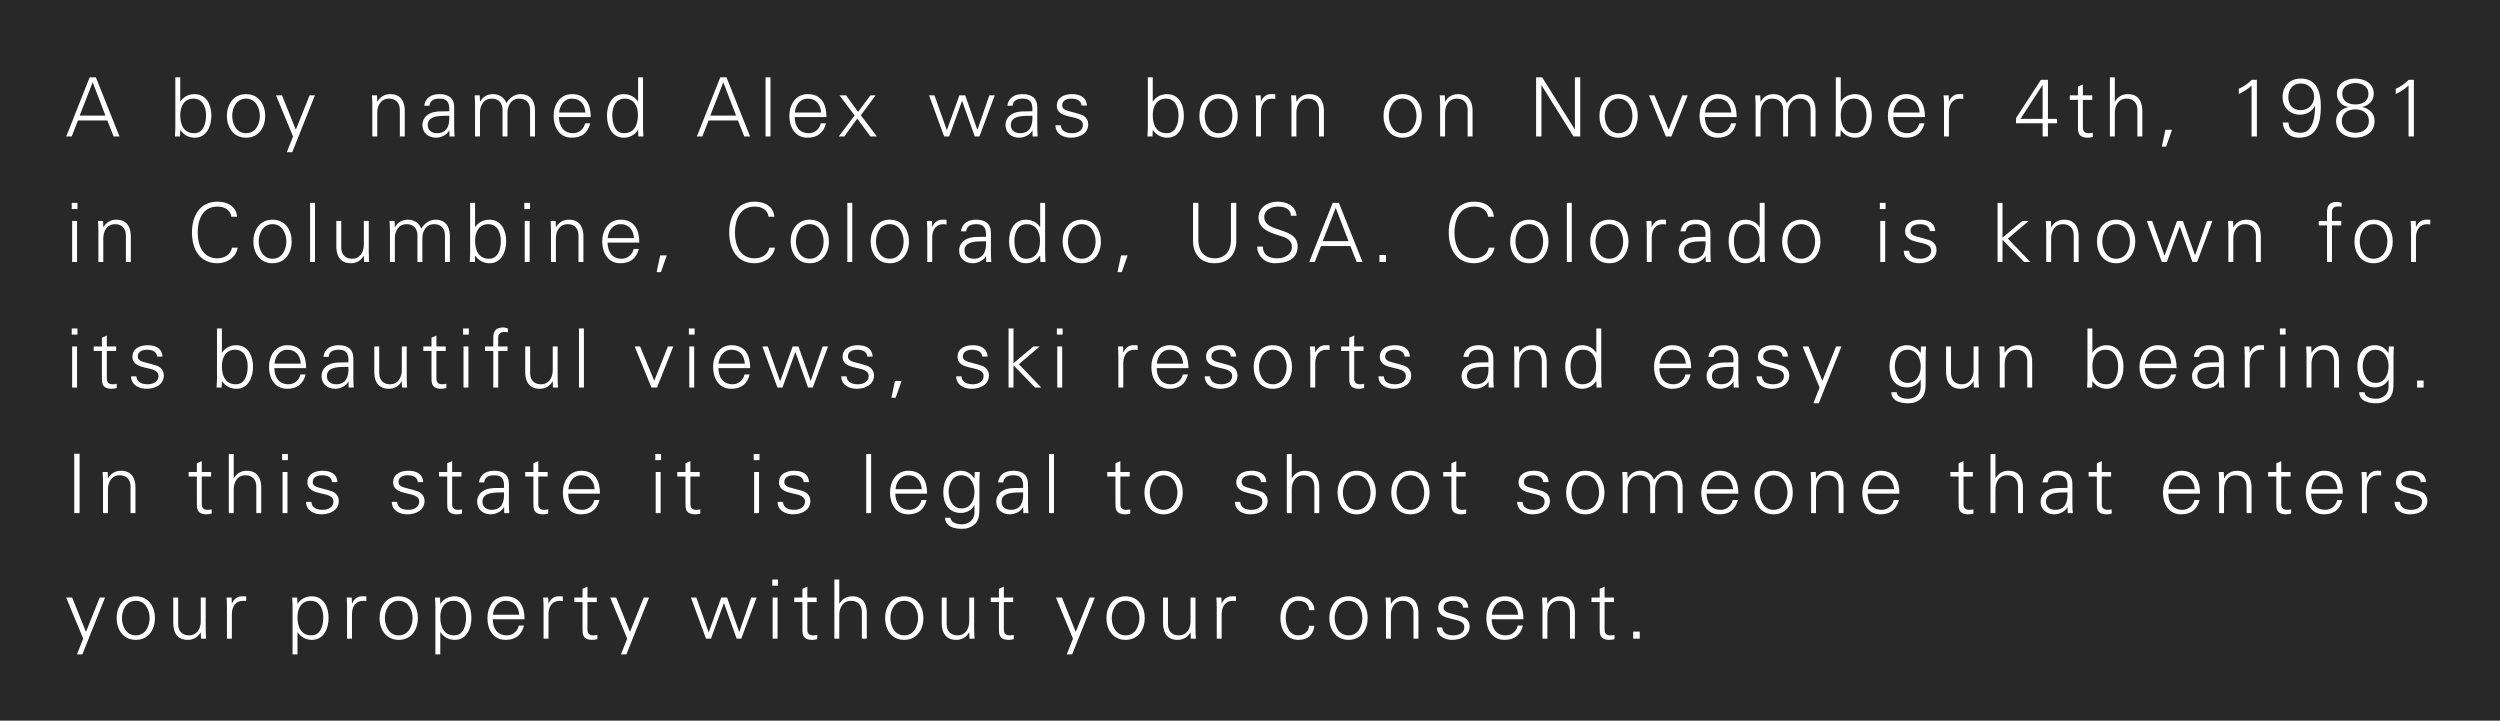 <svg width="458" height="132" viewBox="0 0 458 132" fill="none" xmlns="http://www.w3.org/2000/svg">
<rect x="0" y="0" width="458" height="132" fill="#808080" stroke="none"/>
<rect width="458" height="132" fill="black" fill-opacity="0.69"/>
<path d="M14.595 21.175L16.98 15.07L19.32 21.175H14.595ZM13.14 25L14.28 22.075H19.665L20.82 25H21.885L17.565 14.17H16.425L12.135 25H13.14ZM35.45 18.07C37.16 18.07 37.745 19.69 37.745 21.13C37.745 22.525 37.31 24.4 35.585 24.4C33.62 24.4 33.02 22.795 33.02 21.085C33.02 19.555 33.695 18.07 35.45 18.07ZM33.02 23.89L33.05 23.83C33.665 24.73 34.58 25.225 35.675 25.225C37.865 25.225 38.72 23.095 38.72 21.205C38.72 19.255 37.865 17.245 35.63 17.245C34.625 17.245 33.575 17.725 33.05 18.61L33.02 18.58V14.17H32.12V23.305C32.12 23.89 32.075 24.49 32.045 25H32.975L33.02 23.89ZM47.61 21.235C47.61 22.63 46.89 24.4 45.075 24.4C43.26 24.4 42.54 22.63 42.54 21.235C42.54 19.84 43.26 18.07 45.075 18.07C46.89 18.07 47.61 19.84 47.61 21.235ZM45.075 17.245C42.675 17.245 41.565 19.255 41.565 21.235C41.565 23.215 42.675 25.225 45.075 25.225C47.475 25.225 48.585 23.215 48.585 21.235C48.585 19.255 47.475 17.245 45.075 17.245ZM50.567 17.47L53.687 25L52.547 27.88H53.537L57.692 17.47H56.717L54.197 23.77L51.662 17.47H50.567ZM69.111 20.665C69.111 19.315 69.786 18.07 71.271 18.07C72.501 18.07 73.251 18.835 73.251 20.14V25H74.151V20.29C74.151 19.42 73.956 17.245 71.496 17.245C70.521 17.245 69.666 17.68 69.141 18.61L69.111 18.58L69.066 17.47H68.136C68.166 17.98 68.211 18.58 68.211 19.165V25H69.111V20.665ZM78.361 22.9C78.361 21.01 81.031 21.25 82.306 21.205C82.396 22.78 82.021 24.4 80.056 24.4C79.141 24.4 78.361 23.92 78.361 22.9ZM82.306 20.38C81.211 20.44 79.906 20.29 78.901 20.725C78.001 21.1 77.386 21.88 77.386 22.9C77.386 24.37 78.496 25.225 79.891 25.225C80.911 25.225 81.916 24.625 82.246 23.995L82.291 23.89H82.321L82.351 25H83.281C83.251 24.49 83.191 23.89 83.206 23.305V19.735C83.236 18.01 82.201 17.245 80.536 17.245C79.096 17.245 77.941 17.83 77.716 19.375H78.676C78.796 18.355 79.576 18.07 80.521 18.07C81.586 18.07 82.216 18.46 82.306 19.69V20.38ZM87.886 17.47H86.956C86.986 17.98 87.031 18.58 87.031 19.165V25H87.931V20.665C87.931 19.315 88.606 18.07 90.091 18.07C91.321 18.07 92.071 18.835 92.071 20.14V25H92.971V20.665C92.971 19.315 93.646 18.07 95.131 18.07C96.361 18.07 97.111 18.835 97.111 20.14V25H98.011V20.29C98.011 19.42 97.816 17.245 95.356 17.245C94.186 17.245 93.316 18.01 92.761 18.895C92.431 17.905 91.501 17.245 90.316 17.245C89.341 17.245 88.486 17.68 87.961 18.61L87.931 18.58L87.886 17.47ZM108.221 21.445C108.221 19.09 107.306 17.245 104.786 17.245C102.551 17.245 101.426 19.195 101.426 21.235C101.426 23.29 102.476 25.225 104.726 25.225C106.541 25.225 107.666 24.4 108.131 22.6H107.186C106.961 23.635 106.076 24.4 105.011 24.4C103.166 24.4 102.431 23.05 102.401 21.445H108.221ZM102.431 20.62C102.551 19.3 103.331 18.07 104.801 18.07C106.361 18.07 107.141 19.165 107.246 20.62H102.431ZM116.871 21.055C116.871 22.765 116.271 24.4 114.306 24.4C112.581 24.4 112.176 22.495 112.176 21.1C112.176 19.66 112.731 18.07 114.441 18.07C116.196 18.07 116.871 19.525 116.871 21.055ZM116.946 25H117.876C117.846 24.49 117.801 23.89 117.801 23.305V14.17H116.901V18.58L116.871 18.61C116.346 17.725 115.296 17.245 114.291 17.245C112.056 17.245 111.201 19.255 111.201 21.205C111.201 23.095 112.056 25.225 114.291 25.225C115.341 25.225 116.256 24.73 116.871 23.83L116.901 23.89L116.946 25ZM130.125 21.175L132.51 15.07L134.85 21.175H130.125ZM128.67 25L129.81 22.075H135.195L136.35 25H137.415L133.095 14.17H131.955L127.665 25H128.67ZM141.15 14.17H140.25V25H141.15V14.17ZM151.405 21.445C151.405 19.09 150.49 17.245 147.97 17.245C145.735 17.245 144.61 19.195 144.61 21.235C144.61 23.29 145.66 25.225 147.91 25.225C149.725 25.225 150.85 24.4 151.315 22.6H150.37C150.145 23.635 149.26 24.4 148.195 24.4C146.35 24.4 145.615 23.05 145.585 21.445H151.405ZM145.615 20.62C145.735 19.3 146.515 18.07 147.985 18.07C149.545 18.07 150.325 19.165 150.43 20.62H145.615ZM157.197 20.5L154.992 17.47H153.792L156.567 21.145L153.687 24.97L153.657 25H154.677L157.047 21.73L159.462 25H160.647L157.707 21.115L160.407 17.47H159.462L157.197 20.5ZM171.197 17.47H170.207L172.967 25H173.882L176.237 18.505H176.267L178.577 25H179.432L182.237 17.47H181.247L179.072 23.755H179.042L176.822 17.47H175.757L173.477 23.815H173.447L171.197 17.47ZM185.184 22.9C185.184 21.01 187.854 21.25 189.129 21.205C189.219 22.78 188.844 24.4 186.879 24.4C185.964 24.4 185.184 23.92 185.184 22.9ZM189.129 20.38C188.034 20.44 186.729 20.29 185.724 20.725C184.824 21.1 184.209 21.88 184.209 22.9C184.209 24.37 185.319 25.225 186.714 25.225C187.734 25.225 188.739 24.625 189.069 23.995L189.114 23.89H189.144L189.174 25H190.104C190.074 24.49 190.014 23.89 190.029 23.305V19.735C190.059 18.01 189.024 17.245 187.359 17.245C185.919 17.245 184.764 17.83 184.539 19.375H185.499C185.619 18.355 186.399 18.07 187.344 18.07C188.409 18.07 189.039 18.46 189.129 19.69V20.38ZM193.614 19.345C193.614 20.74 194.814 21.085 195.999 21.37C197.199 21.64 198.384 21.82 198.384 22.9C198.384 23.95 197.379 24.4 196.419 24.4C195.399 24.4 194.409 24.07 194.334 22.945H193.359C193.389 24.61 194.889 25.225 196.194 25.225C197.784 25.225 199.359 24.46 199.359 22.765C199.359 21.955 198.864 21.28 198.084 21.01C196.044 20.29 194.589 20.395 194.589 19.285C194.589 18.4 195.444 18.07 196.284 18.07C197.214 18.07 198.054 18.385 198.144 19.33H199.119C198.999 17.74 197.799 17.245 196.374 17.245C195.054 17.245 193.614 17.785 193.614 19.345ZM213.614 18.07C215.324 18.07 215.909 19.69 215.909 21.13C215.909 22.525 215.474 24.4 213.749 24.4C211.784 24.4 211.184 22.795 211.184 21.085C211.184 19.555 211.859 18.07 213.614 18.07ZM211.184 23.89L211.214 23.83C211.829 24.73 212.744 25.225 213.839 25.225C216.029 25.225 216.884 23.095 216.884 21.205C216.884 19.255 216.029 17.245 213.794 17.245C212.789 17.245 211.739 17.725 211.214 18.61L211.184 18.58V14.17H210.284V23.305C210.284 23.89 210.239 24.49 210.209 25H211.139L211.184 23.89ZM225.774 21.235C225.774 22.63 225.054 24.4 223.239 24.4C221.424 24.4 220.704 22.63 220.704 21.235C220.704 19.84 221.424 18.07 223.239 18.07C225.054 18.07 225.774 19.84 225.774 21.235ZM223.239 17.245C220.839 17.245 219.729 19.255 219.729 21.235C219.729 23.215 220.839 25.225 223.239 25.225C225.639 25.225 226.749 23.215 226.749 21.235C226.749 19.255 225.639 17.245 223.239 17.245ZM231.004 20.47C231.034 19.03 231.739 18.07 233.074 18.07C233.254 18.07 233.449 18.115 233.629 18.13V17.26C233.329 17.245 233.029 17.23 232.729 17.245C231.979 17.275 231.304 17.815 231.034 18.58H231.004L230.959 17.47H230.029C230.059 17.98 230.119 18.58 230.104 19.165V25H231.004V20.47ZM237.499 20.665C237.499 19.315 238.174 18.07 239.659 18.07C240.889 18.07 241.639 18.835 241.639 20.14V25H242.539V20.29C242.539 19.42 242.344 17.245 239.884 17.245C238.909 17.245 238.054 17.68 237.529 18.61L237.499 18.58L237.454 17.47H236.524C236.554 17.98 236.599 18.58 236.599 19.165V25H237.499V20.665ZM259.504 21.235C259.504 22.63 258.784 24.4 256.969 24.4C255.154 24.4 254.434 22.63 254.434 21.235C254.434 19.84 255.154 18.07 256.969 18.07C258.784 18.07 259.504 19.84 259.504 21.235ZM256.969 17.245C254.569 17.245 253.459 19.255 253.459 21.235C253.459 23.215 254.569 25.225 256.969 25.225C259.369 25.225 260.479 23.215 260.479 21.235C260.479 19.255 259.369 17.245 256.969 17.245ZM264.734 20.665C264.734 19.315 265.409 18.07 266.894 18.07C268.124 18.07 268.874 18.835 268.874 20.14V25H269.774V20.29C269.774 19.42 269.579 17.245 267.119 17.245C266.144 17.245 265.289 17.68 264.764 18.61L264.734 18.58L264.689 17.47H263.759C263.789 17.98 263.834 18.58 263.834 19.165V25H264.734V20.665ZM281.414 25H282.389V15.64H282.419L288.269 25H289.499V14.17H288.524V23.695H288.494L282.524 14.17H281.414V25ZM299.064 21.235C299.064 22.63 298.344 24.4 296.529 24.4C294.714 24.4 293.994 22.63 293.994 21.235C293.994 19.84 294.714 18.07 296.529 18.07C298.344 18.07 299.064 19.84 299.064 21.235ZM296.529 17.245C294.129 17.245 293.019 19.255 293.019 21.235C293.019 23.215 294.129 25.225 296.529 25.225C298.929 25.225 300.039 23.215 300.039 21.235C300.039 19.255 298.929 17.245 296.529 17.245ZM302.111 17.47L305.186 25H306.206L309.191 17.47H308.201L305.696 23.755L303.101 17.47H302.111ZM318.153 21.445C318.153 19.09 317.238 17.245 314.718 17.245C312.483 17.245 311.358 19.195 311.358 21.235C311.358 23.29 312.408 25.225 314.658 25.225C316.473 25.225 317.598 24.4 318.063 22.6H317.118C316.893 23.635 316.008 24.4 314.943 24.4C313.098 24.4 312.363 23.05 312.333 21.445H318.153ZM312.363 20.62C312.483 19.3 313.263 18.07 314.733 18.07C316.293 18.07 317.073 19.165 317.178 20.62H312.363ZM322.483 17.47H321.553C321.583 17.98 321.628 18.58 321.628 19.165V25H322.528V20.665C322.528 19.315 323.203 18.07 324.688 18.07C325.918 18.07 326.668 18.835 326.668 20.14V25H327.568V20.665C327.568 19.315 328.243 18.07 329.728 18.07C330.958 18.07 331.708 18.835 331.708 20.14V25H332.608V20.29C332.608 19.42 332.413 17.245 329.953 17.245C328.783 17.245 327.913 18.01 327.358 18.895C327.028 17.905 326.098 17.245 324.913 17.245C323.938 17.245 323.083 17.68 322.558 18.61L322.528 18.58L322.483 17.47ZM339.653 18.07C341.363 18.07 341.948 19.69 341.948 21.13C341.948 22.525 341.513 24.4 339.788 24.4C337.823 24.4 337.223 22.795 337.223 21.085C337.223 19.555 337.898 18.07 339.653 18.07ZM337.223 23.89L337.253 23.83C337.868 24.73 338.783 25.225 339.878 25.225C342.068 25.225 342.923 23.095 342.923 21.205C342.923 19.255 342.068 17.245 339.833 17.245C338.828 17.245 337.778 17.725 337.253 18.61L337.223 18.58V14.17H336.323V23.305C336.323 23.89 336.278 24.49 336.248 25H337.178L337.223 23.89ZM352.653 21.445C352.653 19.09 351.738 17.245 349.218 17.245C346.983 17.245 345.858 19.195 345.858 21.235C345.858 23.29 346.908 25.225 349.158 25.225C350.973 25.225 352.098 24.4 352.563 22.6H351.618C351.393 23.635 350.508 24.4 349.443 24.4C347.598 24.4 346.863 23.05 346.833 21.445H352.653ZM346.863 20.62C346.983 19.3 347.763 18.07 349.233 18.07C350.793 18.07 351.573 19.165 351.678 20.62H346.863ZM357.043 20.47C357.073 19.03 357.778 18.07 359.113 18.07C359.293 18.07 359.488 18.115 359.668 18.13V17.26C359.368 17.245 359.068 17.23 358.768 17.245C358.018 17.275 357.343 17.815 357.073 18.58H357.043L356.998 17.47H356.068C356.098 17.98 356.158 18.58 356.143 19.165V25H357.043V20.47ZM374.208 25H375.183V22.585H376.848V21.775H375.183V14.62H373.893L369.333 21.64V22.585H374.208V25ZM374.208 21.775H370.158L374.178 15.595H374.208V21.775ZM380.683 22.99C380.683 24.01 380.578 25.225 382.483 25.225C382.783 25.225 383.113 25.165 383.398 25.09V24.31C383.158 24.385 382.888 24.4 382.618 24.4C381.928 24.4 381.568 24.025 381.583 23.335V18.295H383.293V17.47H381.583V15.475L380.683 15.865V17.47H379.183V18.295H380.683V22.99ZM387.433 14.17H386.533V25H387.433V20.665C387.433 19.315 388.108 18.07 389.593 18.07C390.823 18.07 391.573 18.835 391.573 20.14V25H392.473V20.29C392.473 19.42 392.278 17.245 389.818 17.245C388.843 17.245 387.988 17.68 387.463 18.61H387.433V14.17ZM396.698 23.785L396.053 26.86H396.833L397.913 23.785H396.698ZM410.147 17.23C410.987 16.825 411.797 16.33 412.487 15.67V25H413.462V14.62H412.532C411.857 15.295 411.032 15.895 410.147 16.255V17.23ZM421.5 15.295C422.925 15.295 423.945 16.3 423.945 17.725C423.945 19.165 422.88 20.185 421.44 20.185C420.075 20.185 419.22 19.225 419.22 17.86C419.22 16.42 419.955 15.295 421.5 15.295ZM418.2 22.45C418.335 24.1 419.385 25.225 421.23 25.225C424.545 25.225 425.175 22.315 425.175 19.525C425.175 16.945 424.5 14.395 421.485 14.395C419.475 14.395 418.17 15.805 418.17 17.785C418.17 19.645 419.475 21.01 421.35 21.01C422.55 21.01 423.585 20.425 424.095 19.42H424.125C424.125 20.995 423.87 24.325 421.5 24.325C420.225 24.325 419.295 23.815 419.25 22.45H418.2ZM430.24 19.615C428.89 19.9 427.96 20.845 427.975 22.18C427.975 24.28 429.76 25.225 431.5 25.225C433.24 25.225 435.025 24.28 435.025 22.18C435.025 20.8 434.17 19.96 432.79 19.6V19.585C433.975 19.315 434.875 18.445 434.875 17.185C434.875 15.265 433.165 14.395 431.5 14.395C429.835 14.395 428.125 15.265 428.125 17.185C428.125 18.415 429.025 19.465 430.24 19.585V19.615ZM429.1 17.185C429.1 15.79 430.345 15.22 431.5 15.22C432.655 15.22 433.9 15.79 433.9 17.185C433.9 18.475 432.88 19.135 431.5 19.135C430.12 19.135 429.1 18.475 429.1 17.185ZM429.025 22.18C429.025 20.695 430.21 20.035 431.5 20.035C432.79 20.035 433.975 20.695 433.975 22.18C433.975 23.665 432.79 24.325 431.5 24.325C430.21 24.325 429.025 23.665 429.025 22.18ZM438.905 17.23C439.745 16.825 440.555 16.33 441.245 15.67V25H442.22V14.62H441.29C440.615 15.295 439.79 15.895 438.905 16.255V17.23ZM13.215 40.47V48H14.115V40.47H13.215ZM14.19 37.17H13.14V38.295H14.19V37.17ZM18.925 43.665C18.925 42.315 19.6 41.07 21.085 41.07C22.315 41.07 23.065 41.835 23.065 43.14V48H23.965V43.29C23.965 42.42 23.77 40.245 21.31 40.245C20.335 40.245 19.48 40.68 18.955 41.61L18.925 41.58L18.88 40.47H17.95C17.98 40.98 18.025 41.58 18.025 42.165V48H18.925V43.665ZM43.432 39.705C43.282 37.755 41.602 36.945 39.832 36.945C36.562 36.945 35.167 39.615 35.167 42.585C35.167 45.585 36.547 48.225 39.832 48.225C41.572 48.225 43.237 47.19 43.552 45.375H42.502C42.232 46.725 41.032 47.325 39.832 47.325C37.057 47.325 36.217 44.805 36.217 42.585C36.217 40.365 37.057 37.845 39.832 37.845C41.062 37.845 42.202 38.385 42.382 39.705H43.432ZM52.462 44.235C52.462 45.63 51.742 47.4 49.927 47.4C48.112 47.4 47.392 45.63 47.392 44.235C47.392 42.84 48.112 41.07 49.927 41.07C51.742 41.07 52.462 42.84 52.462 44.235ZM49.927 40.245C47.527 40.245 46.417 42.255 46.417 44.235C46.417 46.215 47.527 48.225 49.927 48.225C52.327 48.225 53.437 46.215 53.437 44.235C53.437 42.255 52.327 40.245 49.927 40.245ZM57.707 37.17H56.807V48H57.707V37.17ZM66.657 44.805C66.657 46.155 65.982 47.4 64.497 47.4C63.267 47.4 62.517 46.635 62.517 45.33V40.47H61.617V45.18C61.617 46.05 61.812 48.225 64.272 48.225C65.247 48.225 66.102 47.79 66.627 46.86L66.657 46.89L66.702 48H67.632C67.602 47.49 67.557 46.89 67.557 46.305V40.47H66.657V44.805ZM72.292 40.47H71.362C71.392 40.98 71.437 41.58 71.437 42.165V48H72.337V43.665C72.337 42.315 73.012 41.07 74.497 41.07C75.727 41.07 76.477 41.835 76.477 43.14V48H77.377V43.665C77.377 42.315 78.052 41.07 79.537 41.07C80.767 41.07 81.517 41.835 81.517 43.14V48H82.417V43.29C82.417 42.42 82.222 40.245 79.762 40.245C78.592 40.245 77.722 41.01 77.167 41.895C76.837 40.905 75.907 40.245 74.722 40.245C73.747 40.245 72.892 40.68 72.367 41.61L72.337 41.58L72.292 40.47ZM89.462 41.07C91.172 41.07 91.757 42.69 91.757 44.13C91.757 45.525 91.322 47.4 89.597 47.4C87.632 47.4 87.032 45.795 87.032 44.085C87.032 42.555 87.707 41.07 89.462 41.07ZM87.032 46.89L87.062 46.83C87.677 47.73 88.592 48.225 89.687 48.225C91.877 48.225 92.732 46.095 92.732 44.205C92.732 42.255 91.877 40.245 89.642 40.245C88.637 40.245 87.587 40.725 87.062 41.61L87.032 41.58V37.17H86.132V46.305C86.132 46.89 86.087 47.49 86.057 48H86.987L87.032 46.89ZM96.132 40.47V48H97.032V40.47H96.132ZM97.107 37.17H96.057V38.295H97.107V37.17ZM101.842 43.665C101.842 42.315 102.517 41.07 104.002 41.07C105.232 41.07 105.982 41.835 105.982 43.14V48H106.882V43.29C106.882 42.42 106.687 40.245 104.227 40.245C103.252 40.245 102.397 40.68 101.872 41.61L101.842 41.58L101.797 40.47H100.867C100.897 40.98 100.942 41.58 100.942 42.165V48H101.842V43.665ZM117.122 44.445C117.122 42.09 116.207 40.245 113.687 40.245C111.452 40.245 110.327 42.195 110.327 44.235C110.327 46.29 111.377 48.225 113.627 48.225C115.442 48.225 116.567 47.4 117.032 45.6H116.087C115.862 46.635 114.977 47.4 113.912 47.4C112.067 47.4 111.332 46.05 111.302 44.445H117.122ZM111.332 43.62C111.452 42.3 112.232 41.07 113.702 41.07C115.262 41.07 116.042 42.165 116.147 43.62H111.332ZM120.942 46.785L120.297 49.86H121.077L122.157 46.785H120.942ZM141.858 39.705C141.708 37.755 140.028 36.945 138.258 36.945C134.988 36.945 133.593 39.615 133.593 42.585C133.593 45.585 134.973 48.225 138.258 48.225C139.998 48.225 141.663 47.19 141.978 45.375H140.928C140.658 46.725 139.458 47.325 138.258 47.325C135.483 47.325 134.643 44.805 134.643 42.585C134.643 40.365 135.483 37.845 138.258 37.845C139.488 37.845 140.628 38.385 140.808 39.705H141.858ZM150.888 44.235C150.888 45.63 150.168 47.4 148.353 47.4C146.538 47.4 145.818 45.63 145.818 44.235C145.818 42.84 146.538 41.07 148.353 41.07C150.168 41.07 150.888 42.84 150.888 44.235ZM148.353 40.245C145.953 40.245 144.843 42.255 144.843 44.235C144.843 46.215 145.953 48.225 148.353 48.225C150.753 48.225 151.863 46.215 151.863 44.235C151.863 42.255 150.753 40.245 148.353 40.245ZM156.133 37.17H155.233V48H156.133V37.17ZM165.548 44.235C165.548 45.63 164.828 47.4 163.013 47.4C161.198 47.4 160.478 45.63 160.478 44.235C160.478 42.84 161.198 41.07 163.013 41.07C164.828 41.07 165.548 42.84 165.548 44.235ZM163.013 40.245C160.613 40.245 159.503 42.255 159.503 44.235C159.503 46.215 160.613 48.225 163.013 48.225C165.413 48.225 166.523 46.215 166.523 44.235C166.523 42.255 165.413 40.245 163.013 40.245ZM170.778 43.47C170.808 42.03 171.513 41.07 172.848 41.07C173.028 41.07 173.223 41.115 173.403 41.13V40.26C173.103 40.245 172.803 40.23 172.503 40.245C171.753 40.275 171.078 40.815 170.808 41.58H170.778L170.733 40.47H169.803C169.833 40.98 169.893 41.58 169.878 42.165V48H170.778V43.47ZM176.689 45.9C176.689 44.01 179.359 44.25 180.634 44.205C180.724 45.78 180.349 47.4 178.384 47.4C177.469 47.4 176.689 46.92 176.689 45.9ZM180.634 43.38C179.539 43.44 178.234 43.29 177.229 43.725C176.329 44.1 175.714 44.88 175.714 45.9C175.714 47.37 176.824 48.225 178.219 48.225C179.239 48.225 180.244 47.625 180.574 46.995L180.619 46.89H180.649L180.679 48H181.609C181.579 47.49 181.519 46.89 181.534 46.305V42.735C181.564 41.01 180.529 40.245 178.864 40.245C177.424 40.245 176.269 40.83 176.044 42.375H177.004C177.124 41.355 177.904 41.07 178.849 41.07C179.914 41.07 180.544 41.46 180.634 42.69V43.38ZM190.534 44.055C190.534 45.765 189.934 47.4 187.969 47.4C186.244 47.4 185.839 45.495 185.839 44.1C185.839 42.66 186.394 41.07 188.104 41.07C189.859 41.07 190.534 42.525 190.534 44.055ZM190.609 48H191.539C191.509 47.49 191.464 46.89 191.464 46.305V37.17H190.564V41.58L190.534 41.61C190.009 40.725 188.959 40.245 187.954 40.245C185.719 40.245 184.864 42.255 184.864 44.205C184.864 46.095 185.719 48.225 187.954 48.225C189.004 48.225 189.919 47.73 190.534 46.83L190.564 46.89L190.609 48ZM200.714 44.235C200.714 45.63 199.994 47.4 198.179 47.4C196.364 47.4 195.644 45.63 195.644 44.235C195.644 42.84 196.364 41.07 198.179 41.07C199.994 41.07 200.714 42.84 200.714 44.235ZM198.179 40.245C195.779 40.245 194.669 42.255 194.669 44.235C194.669 46.215 195.779 48.225 198.179 48.225C200.579 48.225 201.689 46.215 201.689 44.235C201.689 42.255 200.579 40.245 198.179 40.245ZM205.373 46.785L204.728 49.86H205.508L206.588 46.785H205.373ZM218.565 37.17V44.19C218.595 46.515 219.9 48.225 222.525 48.225C225.15 48.225 226.455 46.515 226.485 44.19V37.17H225.51V44.175C225.435 46.14 224.31 47.325 222.525 47.325C220.74 47.325 219.615 46.14 219.54 44.175V37.17H218.565ZM237.73 45.15C237.73 41.415 231.61 42.81 231.61 39.735C231.61 38.415 233.005 37.845 234.13 37.845C235.24 37.845 236.455 38.19 236.485 39.525H237.535C237.295 37.44 235.435 36.945 234.01 36.945C232.3 36.945 230.56 37.98 230.56 39.87C230.56 42.21 233.23 42.765 234.985 43.35C235.9 43.65 236.68 44.16 236.68 45.24C236.68 46.62 235.285 47.325 234.07 47.325C232.615 47.325 231.385 46.845 231.355 45.18H230.305C230.35 46.965 231.805 48.225 233.53 48.225C235.705 48.225 237.73 47.505 237.73 45.15ZM242.319 44.175L244.704 38.07L247.044 44.175H242.319ZM240.864 48L242.004 45.075H247.389L248.544 48H249.609L245.289 37.17H244.149L239.859 48H240.864ZM253.914 48V46.71H252.714V48H253.914ZM273.676 39.705C273.526 37.755 271.846 36.945 270.076 36.945C266.806 36.945 265.411 39.615 265.411 42.585C265.411 45.585 266.791 48.225 270.076 48.225C271.816 48.225 273.481 47.19 273.796 45.375H272.746C272.476 46.725 271.276 47.325 270.076 47.325C267.301 47.325 266.461 44.805 266.461 42.585C266.461 40.365 267.301 37.845 270.076 37.845C271.306 37.845 272.446 38.385 272.626 39.705H273.676ZM282.705 44.235C282.705 45.63 281.985 47.4 280.17 47.4C278.355 47.4 277.635 45.63 277.635 44.235C277.635 42.84 278.355 41.07 280.17 41.07C281.985 41.07 282.705 42.84 282.705 44.235ZM280.17 40.245C277.77 40.245 276.66 42.255 276.66 44.235C276.66 46.215 277.77 48.225 280.17 48.225C282.57 48.225 283.68 46.215 283.68 44.235C283.68 42.255 282.57 40.245 280.17 40.245ZM287.95 37.17H287.05V48H287.95V37.17ZM297.366 44.235C297.366 45.63 296.646 47.4 294.831 47.4C293.016 47.4 292.296 45.63 292.296 44.235C292.296 42.84 293.016 41.07 294.831 41.07C296.646 41.07 297.366 42.84 297.366 44.235ZM294.831 40.245C292.431 40.245 291.321 42.255 291.321 44.235C291.321 46.215 292.431 48.225 294.831 48.225C297.231 48.225 298.341 46.215 298.341 44.235C298.341 42.255 297.231 40.245 294.831 40.245ZM302.596 43.47C302.626 42.03 303.331 41.07 304.666 41.07C304.846 41.07 305.041 41.115 305.221 41.13V40.26C304.921 40.245 304.621 40.23 304.321 40.245C303.571 40.275 302.896 40.815 302.626 41.58H302.596L302.551 40.47H301.621C301.651 40.98 301.711 41.58 301.696 42.165V48H302.596V43.47ZM308.506 45.9C308.506 44.01 311.176 44.25 312.451 44.205C312.541 45.78 312.166 47.4 310.201 47.4C309.286 47.4 308.506 46.92 308.506 45.9ZM312.451 43.38C311.356 43.44 310.051 43.29 309.046 43.725C308.146 44.1 307.531 44.88 307.531 45.9C307.531 47.37 308.641 48.225 310.036 48.225C311.056 48.225 312.061 47.625 312.391 46.995L312.436 46.89H312.466L312.496 48H313.426C313.396 47.49 313.336 46.89 313.351 46.305V42.735C313.381 41.01 312.346 40.245 310.681 40.245C309.241 40.245 308.086 40.83 307.861 42.375H308.821C308.941 41.355 309.721 41.07 310.666 41.07C311.731 41.07 312.361 41.46 312.451 42.69V43.38ZM322.351 44.055C322.351 45.765 321.751 47.4 319.786 47.4C318.061 47.4 317.656 45.495 317.656 44.1C317.656 42.66 318.211 41.07 319.921 41.07C321.676 41.07 322.351 42.525 322.351 44.055ZM322.426 48H323.356C323.326 47.49 323.281 46.89 323.281 46.305V37.17H322.381V41.58L322.351 41.61C321.826 40.725 320.776 40.245 319.771 40.245C317.536 40.245 316.681 42.255 316.681 44.205C316.681 46.095 317.536 48.225 319.771 48.225C320.821 48.225 321.736 47.73 322.351 46.83L322.381 46.89L322.426 48ZM332.531 44.235C332.531 45.63 331.811 47.4 329.996 47.4C328.181 47.4 327.461 45.63 327.461 44.235C327.461 42.84 328.181 41.07 329.996 41.07C331.811 41.07 332.531 42.84 332.531 44.235ZM329.996 40.245C327.596 40.245 326.486 42.255 326.486 44.235C326.486 46.215 327.596 48.225 329.996 48.225C332.396 48.225 333.506 46.215 333.506 44.235C333.506 42.255 332.396 40.245 329.996 40.245ZM344.467 40.47V48H345.367V40.47H344.467ZM345.442 37.17H344.392V38.295H345.442V37.17ZM349.022 42.345C349.022 43.74 350.222 44.085 351.407 44.37C352.607 44.64 353.792 44.82 353.792 45.9C353.792 46.95 352.787 47.4 351.827 47.4C350.807 47.4 349.817 47.07 349.742 45.945H348.767C348.797 47.61 350.297 48.225 351.602 48.225C353.192 48.225 354.767 47.46 354.767 45.765C354.767 44.955 354.272 44.28 353.492 44.01C351.452 43.29 349.997 43.395 349.997 42.285C349.997 41.4 350.852 41.07 351.692 41.07C352.622 41.07 353.462 41.385 353.552 42.33H354.527C354.407 40.74 353.207 40.245 351.782 40.245C350.462 40.245 349.022 40.785 349.022 42.345ZM366.859 37.17H365.959V48H366.859V43.92L370.819 48H371.959L367.849 43.725L371.659 40.47H370.504L366.859 43.545V37.17ZM375.769 43.665C375.769 42.315 376.444 41.07 377.929 41.07C379.159 41.07 379.909 41.835 379.909 43.14V48H380.809V43.29C380.809 42.42 380.614 40.245 378.154 40.245C377.179 40.245 376.324 40.68 375.799 41.61L375.769 41.58L375.724 40.47H374.794C374.824 40.98 374.869 41.58 374.869 42.165V48H375.769V43.665ZM390.209 44.235C390.209 45.63 389.489 47.4 387.674 47.4C385.859 47.4 385.139 45.63 385.139 44.235C385.139 42.84 385.859 41.07 387.674 41.07C389.489 41.07 390.209 42.84 390.209 44.235ZM387.674 40.245C385.274 40.245 384.164 42.255 384.164 44.235C384.164 46.215 385.274 48.225 387.674 48.225C390.074 48.225 391.184 46.215 391.184 44.235C391.184 42.255 390.074 40.245 387.674 40.245ZM394.276 40.47H393.286L396.046 48H396.961L399.316 41.505H399.346L401.656 48H402.511L405.316 40.47H404.326L402.151 46.755H402.121L399.901 40.47H398.836L396.556 46.815H396.526L394.276 40.47ZM409.141 43.665C409.141 42.315 409.816 41.07 411.301 41.07C412.531 41.07 413.281 41.835 413.281 43.14V48H414.181V43.29C414.181 42.42 413.986 40.245 411.526 40.245C410.551 40.245 409.696 40.68 409.171 41.61L409.141 41.58L409.096 40.47H408.166C408.196 40.98 408.241 41.58 408.241 42.165V48H409.141V43.665ZM427.213 48V41.295H428.923V40.47H427.213V39.51C427.168 38.43 427.198 37.815 428.428 37.815C428.608 37.815 428.803 37.845 428.983 37.875V37.155C428.713 37.095 428.413 36.99 428.128 36.99C426.838 36.99 426.313 37.575 426.313 38.865V40.47H424.798V41.295H426.313V48H427.213ZM437.375 44.235C437.375 45.63 436.655 47.4 434.84 47.4C433.025 47.4 432.305 45.63 432.305 44.235C432.305 42.84 433.025 41.07 434.84 41.07C436.655 41.07 437.375 42.84 437.375 44.235ZM434.84 40.245C432.44 40.245 431.33 42.255 431.33 44.235C431.33 46.215 432.44 48.225 434.84 48.225C437.24 48.225 438.35 46.215 438.35 44.235C438.35 42.255 437.24 40.245 434.84 40.245ZM442.605 43.47C442.635 42.03 443.34 41.07 444.675 41.07C444.855 41.07 445.05 41.115 445.23 41.13V40.26C444.93 40.245 444.63 40.23 444.33 40.245C443.58 40.275 442.905 40.815 442.635 41.58H442.605L442.56 40.47H441.63C441.66 40.98 441.72 41.58 441.705 42.165V48H442.605V43.47ZM13.215 63.47V71H14.115V63.47H13.215ZM14.19 60.17H13.14V61.295H14.19V60.17ZM18.67 68.99C18.67 70.01 18.565 71.225 20.47 71.225C20.77 71.225 21.1 71.165 21.385 71.09V70.31C21.145 70.385 20.875 70.4 20.605 70.4C19.915 70.4 19.555 70.025 19.57 69.335V64.295H21.28V63.47H19.57V61.475L18.67 61.865V63.47H17.17V64.295H18.67V68.99ZM24.265 65.345C24.265 66.74 25.465 67.085 26.65 67.37C27.85 67.64 29.035 67.82 29.035 68.9C29.035 69.95 28.03 70.4 27.07 70.4C26.05 70.4 25.06 70.07 24.985 68.945H24.01C24.04 70.61 25.54 71.225 26.845 71.225C28.435 71.225 30.01 70.46 30.01 68.765C30.01 67.955 29.515 67.28 28.735 67.01C26.695 66.29 25.24 66.395 25.24 65.285C25.24 64.4 26.095 64.07 26.935 64.07C27.865 64.07 28.705 64.385 28.795 65.33H29.77C29.65 63.74 28.45 63.245 27.025 63.245C25.705 63.245 24.265 63.785 24.265 65.345ZM43.081 64.07C44.791 64.07 45.376 65.69 45.376 67.13C45.376 68.525 44.941 70.4 43.216 70.4C41.251 70.4 40.651 68.795 40.651 67.085C40.651 65.555 41.326 64.07 43.081 64.07ZM40.651 69.89L40.681 69.83C41.296 70.73 42.211 71.225 43.306 71.225C45.496 71.225 46.351 69.095 46.351 67.205C46.351 65.255 45.496 63.245 43.261 63.245C42.256 63.245 41.206 63.725 40.681 64.61L40.651 64.58V60.17H39.751V69.305C39.751 69.89 39.706 70.49 39.676 71H40.606L40.651 69.89ZM56.081 67.445C56.081 65.09 55.166 63.245 52.646 63.245C50.411 63.245 49.286 65.195 49.286 67.235C49.286 69.29 50.336 71.225 52.586 71.225C54.401 71.225 55.526 70.4 55.991 68.6H55.046C54.821 69.635 53.936 70.4 52.871 70.4C51.026 70.4 50.291 69.05 50.261 67.445H56.081ZM50.291 66.62C50.411 65.3 51.191 64.07 52.661 64.07C54.221 64.07 55.001 65.165 55.106 66.62H50.291ZM59.886 68.9C59.886 67.01 62.556 67.25 63.831 67.205C63.921 68.78 63.546 70.4 61.581 70.4C60.666 70.4 59.886 69.92 59.886 68.9ZM63.831 66.38C62.736 66.44 61.431 66.29 60.426 66.725C59.526 67.1 58.911 67.88 58.911 68.9C58.911 70.37 60.021 71.225 61.416 71.225C62.436 71.225 63.441 70.625 63.771 69.995L63.816 69.89H63.846L63.876 71H64.806C64.776 70.49 64.716 69.89 64.731 69.305V65.735C64.761 64.01 63.726 63.245 62.061 63.245C60.621 63.245 59.466 63.83 59.241 65.375H60.201C60.321 64.355 61.101 64.07 62.046 64.07C63.111 64.07 63.741 64.46 63.831 65.69V66.38ZM73.611 67.805C73.611 69.155 72.936 70.4 71.451 70.4C70.221 70.4 69.471 69.635 69.471 68.33V63.47H68.571V68.18C68.571 69.05 68.766 71.225 71.226 71.225C72.201 71.225 73.056 70.79 73.581 69.86L73.611 69.89L73.656 71H74.586C74.556 70.49 74.511 69.89 74.511 69.305V63.47H73.611V67.805ZM79.051 68.99C79.051 70.01 78.946 71.225 80.851 71.225C81.151 71.225 81.481 71.165 81.766 71.09V70.31C81.526 70.385 81.256 70.4 80.986 70.4C80.296 70.4 79.936 70.025 79.951 69.335V64.295H81.661V63.47H79.951V61.475L79.051 61.865V63.47H77.551V64.295H79.051V68.99ZM84.916 63.47V71H85.816V63.47H84.916ZM85.891 60.17H84.841V61.295H85.891V60.17ZM91.271 71V64.295H92.981V63.47H91.271V62.51C91.226 61.43 91.256 60.815 92.486 60.815C92.666 60.815 92.861 60.845 93.041 60.875V60.155C92.771 60.095 92.471 59.99 92.186 59.99C90.896 59.99 90.371 60.575 90.371 61.865V63.47H88.856V64.295H90.371V71H91.271ZM101.261 67.805C101.261 69.155 100.586 70.4 99.101 70.4C97.871 70.4 97.121 69.635 97.121 68.33V63.47H96.221V68.18C96.221 69.05 96.416 71.225 98.876 71.225C99.851 71.225 100.706 70.79 101.231 69.86L101.261 69.89L101.306 71H102.236C102.206 70.49 102.161 69.89 102.161 69.305V63.47H101.261V67.805ZM106.971 60.17H106.071V71H106.971V60.17ZM116.272 63.47L119.347 71H120.367L123.352 63.47H122.362L119.857 69.755L117.262 63.47H116.272ZM126.277 63.47V71H127.177V63.47H126.277ZM127.252 60.17H126.202V61.295H127.252V60.17ZM137.432 67.445C137.432 65.09 136.517 63.245 133.997 63.245C131.762 63.245 130.637 65.195 130.637 67.235C130.637 69.29 131.687 71.225 133.937 71.225C135.752 71.225 136.877 70.4 137.342 68.6H136.397C136.172 69.635 135.287 70.4 134.222 70.4C132.377 70.4 131.642 69.05 131.612 67.445H137.432ZM131.642 66.62C131.762 65.3 132.542 64.07 134.012 64.07C135.572 64.07 136.352 65.165 136.457 66.62H131.642ZM140.659 63.47H139.669L142.429 71H143.344L145.699 64.505H145.729L148.039 71H148.894L151.699 63.47H150.709L148.534 69.755H148.504L146.284 63.47H145.219L142.939 69.815H142.909L140.659 63.47ZM154.369 65.345C154.369 66.74 155.569 67.085 156.754 67.37C157.954 67.64 159.139 67.82 159.139 68.9C159.139 69.95 158.134 70.4 157.174 70.4C156.154 70.4 155.164 70.07 155.089 68.945H154.114C154.144 70.61 155.644 71.225 156.949 71.225C158.539 71.225 160.114 70.46 160.114 68.765C160.114 67.955 159.619 67.28 158.839 67.01C156.799 66.29 155.344 66.395 155.344 65.285C155.344 64.4 156.199 64.07 157.039 64.07C157.969 64.07 158.809 64.385 158.899 65.33H159.874C159.754 63.74 158.554 63.245 157.129 63.245C155.809 63.245 154.369 63.785 154.369 65.345ZM163.954 69.785L163.309 72.86H164.089L165.169 69.785H163.954ZM175.424 65.345C175.424 66.74 176.624 67.085 177.809 67.37C179.009 67.64 180.194 67.82 180.194 68.9C180.194 69.95 179.189 70.4 178.229 70.4C177.209 70.4 176.219 70.07 176.144 68.945H175.169C175.199 70.61 176.699 71.225 178.004 71.225C179.594 71.225 181.169 70.46 181.169 68.765C181.169 67.955 180.674 67.28 179.894 67.01C177.854 66.29 176.399 66.395 176.399 65.285C176.399 64.4 177.254 64.07 178.094 64.07C179.024 64.07 179.864 64.385 179.954 65.33H180.929C180.809 63.74 179.609 63.245 178.184 63.245C176.864 63.245 175.424 63.785 175.424 65.345ZM185.669 60.17H184.769V71H185.669V66.92L189.629 71H190.769L186.659 66.725L190.469 63.47H189.314L185.669 66.545V60.17ZM193.694 63.47V71H194.594V63.47H193.694ZM194.669 60.17H193.619V61.295H194.669V60.17ZM205.785 66.47C205.815 65.03 206.52 64.07 207.855 64.07C208.035 64.07 208.23 64.115 208.41 64.13V63.26C208.11 63.245 207.81 63.23 207.51 63.245C206.76 63.275 206.085 63.815 205.815 64.58H205.785L205.74 63.47H204.81C204.84 63.98 204.9 64.58 204.885 65.165V71H205.785V66.47ZM217.725 67.445C217.725 65.09 216.81 63.245 214.29 63.245C212.055 63.245 210.93 65.195 210.93 67.235C210.93 69.29 211.98 71.225 214.23 71.225C216.045 71.225 217.17 70.4 217.635 68.6H216.69C216.465 69.635 215.58 70.4 214.515 70.4C212.67 70.4 211.935 69.05 211.905 67.445H217.725ZM211.935 66.62C212.055 65.3 212.835 64.07 214.305 64.07C215.865 64.07 216.645 65.165 216.75 66.62H211.935ZM220.96 65.345C220.96 66.74 222.16 67.085 223.345 67.37C224.545 67.64 225.73 67.82 225.73 68.9C225.73 69.95 224.725 70.4 223.765 70.4C222.745 70.4 221.755 70.07 221.68 68.945H220.705C220.735 70.61 222.235 71.225 223.54 71.225C225.13 71.225 226.705 70.46 226.705 68.765C226.705 67.955 226.21 67.28 225.43 67.01C223.39 66.29 221.935 66.395 221.935 65.285C221.935 64.4 222.79 64.07 223.63 64.07C224.56 64.07 225.4 64.385 225.49 65.33H226.465C226.345 63.74 225.145 63.245 223.72 63.245C222.4 63.245 220.96 63.785 220.96 65.345ZM235.72 67.235C235.72 68.63 235 70.4 233.185 70.4C231.37 70.4 230.65 68.63 230.65 67.235C230.65 65.84 231.37 64.07 233.185 64.07C235 64.07 235.72 65.84 235.72 67.235ZM233.185 63.245C230.785 63.245 229.675 65.255 229.675 67.235C229.675 69.215 230.785 71.225 233.185 71.225C235.585 71.225 236.695 69.215 236.695 67.235C236.695 65.255 235.585 63.245 233.185 63.245ZM240.95 66.47C240.98 65.03 241.685 64.07 243.02 64.07C243.2 64.07 243.395 64.115 243.575 64.13V63.26C243.275 63.245 242.975 63.23 242.675 63.245C241.925 63.275 241.25 63.815 240.98 64.58H240.95L240.905 63.47H239.975C240.005 63.98 240.065 64.58 240.05 65.165V71H240.95V66.47ZM247.19 68.99C247.19 70.01 247.085 71.225 248.99 71.225C249.29 71.225 249.62 71.165 249.905 71.09V70.31C249.665 70.385 249.395 70.4 249.125 70.4C248.435 70.4 248.075 70.025 248.09 69.335V64.295H249.8V63.47H248.09V61.475L247.19 61.865V63.47H245.69V64.295H247.19V68.99ZM252.785 65.345C252.785 66.74 253.985 67.085 255.17 67.37C256.37 67.64 257.555 67.82 257.555 68.9C257.555 69.95 256.55 70.4 255.59 70.4C254.57 70.4 253.58 70.07 253.505 68.945H252.53C252.56 70.61 254.06 71.225 255.365 71.225C256.955 71.225 258.53 70.46 258.53 68.765C258.53 67.955 258.035 67.28 257.255 67.01C255.215 66.29 253.76 66.395 253.76 65.285C253.76 64.4 254.615 64.07 255.455 64.07C256.385 64.07 257.225 64.385 257.315 65.33H258.29C258.17 63.74 256.97 63.245 255.545 63.245C254.225 63.245 252.785 63.785 252.785 65.345ZM268.736 68.9C268.736 67.01 271.406 67.25 272.681 67.205C272.771 68.78 272.396 70.4 270.431 70.4C269.516 70.4 268.736 69.92 268.736 68.9ZM272.681 66.38C271.586 66.44 270.281 66.29 269.276 66.725C268.376 67.1 267.761 67.88 267.761 68.9C267.761 70.37 268.871 71.225 270.266 71.225C271.286 71.225 272.291 70.625 272.621 69.995L272.666 69.89H272.696L272.726 71H273.656C273.626 70.49 273.566 69.89 273.581 69.305V65.735C273.611 64.01 272.576 63.245 270.911 63.245C269.471 63.245 268.316 63.83 268.091 65.375H269.051C269.171 64.355 269.951 64.07 270.896 64.07C271.961 64.07 272.591 64.46 272.681 65.69V66.38ZM278.321 66.665C278.321 65.315 278.996 64.07 280.481 64.07C281.711 64.07 282.461 64.835 282.461 66.14V71H283.361V66.29C283.361 65.42 283.166 63.245 280.706 63.245C279.731 63.245 278.876 63.68 278.351 64.61L278.321 64.58L278.276 63.47H277.346C277.376 63.98 277.421 64.58 277.421 65.165V71H278.321V66.665ZM292.416 67.055C292.416 68.765 291.816 70.4 289.851 70.4C288.126 70.4 287.721 68.495 287.721 67.1C287.721 65.66 288.276 64.07 289.986 64.07C291.741 64.07 292.416 65.525 292.416 67.055ZM292.491 71H293.421C293.391 70.49 293.346 69.89 293.346 69.305V60.17H292.446V64.58L292.416 64.61C291.891 63.725 290.841 63.245 289.836 63.245C287.601 63.245 286.746 65.255 286.746 67.205C286.746 69.095 287.601 71.225 289.836 71.225C290.886 71.225 291.801 70.73 292.416 69.83L292.446 69.89L292.491 71ZM309.816 67.445C309.816 65.09 308.901 63.245 306.381 63.245C304.146 63.245 303.021 65.195 303.021 67.235C303.021 69.29 304.071 71.225 306.321 71.225C308.136 71.225 309.261 70.4 309.726 68.6H308.781C308.556 69.635 307.671 70.4 306.606 70.4C304.761 70.4 304.026 69.05 303.996 67.445H309.816ZM304.026 66.62C304.146 65.3 304.926 64.07 306.396 64.07C307.956 64.07 308.736 65.165 308.841 66.62H304.026ZM313.621 68.9C313.621 67.01 316.291 67.25 317.566 67.205C317.656 68.78 317.281 70.4 315.316 70.4C314.401 70.4 313.621 69.92 313.621 68.9ZM317.566 66.38C316.471 66.44 315.166 66.29 314.161 66.725C313.261 67.1 312.646 67.88 312.646 68.9C312.646 70.37 313.756 71.225 315.151 71.225C316.171 71.225 317.176 70.625 317.506 69.995L317.551 69.89H317.581L317.611 71H318.541C318.511 70.49 318.451 69.89 318.466 69.305V65.735C318.496 64.01 317.461 63.245 315.796 63.245C314.356 63.245 313.201 63.83 312.976 65.375H313.936C314.056 64.355 314.836 64.07 315.781 64.07C316.846 64.07 317.476 64.46 317.566 65.69V66.38ZM322.051 65.345C322.051 66.74 323.251 67.085 324.436 67.37C325.636 67.64 326.821 67.82 326.821 68.9C326.821 69.95 325.816 70.4 324.856 70.4C323.836 70.4 322.846 70.07 322.771 68.945H321.796C321.826 70.61 323.326 71.225 324.631 71.225C326.221 71.225 327.796 70.46 327.796 68.765C327.796 67.955 327.301 67.28 326.521 67.01C324.481 66.29 323.026 66.395 323.026 65.285C323.026 64.4 323.881 64.07 324.721 64.07C325.651 64.07 326.491 64.385 326.581 65.33H327.556C327.436 63.74 326.236 63.245 324.811 63.245C323.491 63.245 322.051 63.785 322.051 65.345ZM330.226 63.47L333.346 71L332.206 73.88H333.196L337.351 63.47H336.376L333.856 69.77L331.321 63.47H330.226ZM351.877 67.07C351.877 68.54 351.217 70.145 349.492 70.145C347.842 70.145 347.137 68.48 347.137 67.1C347.137 65.72 347.827 64.07 349.462 64.07C351.082 64.07 351.877 65.63 351.877 67.07ZM351.877 64.58L351.847 64.64C351.247 63.77 350.467 63.245 349.372 63.245C347.077 63.245 346.162 65.135 346.162 67.175C346.162 69.245 347.137 70.97 349.402 70.97C350.377 70.97 351.412 70.445 351.847 69.56H351.877V70.97C351.847 72.23 350.767 73.055 349.597 73.055C348.637 73.055 347.572 72.755 347.467 71.855H346.492C346.492 73.415 348.112 73.88 349.477 73.88C350.182 73.88 350.587 73.82 351.187 73.535C352.852 72.755 352.777 71.18 352.777 69.68V65.165C352.777 64.58 352.822 63.98 352.852 63.47H351.922L351.877 64.58ZM361.562 67.805C361.562 69.155 360.887 70.4 359.402 70.4C358.172 70.4 357.422 69.635 357.422 68.33V63.47H356.522V68.18C356.522 69.05 356.717 71.225 359.177 71.225C360.152 71.225 361.007 70.79 361.532 69.86L361.562 69.89L361.607 71H362.537C362.507 70.49 362.462 69.89 362.462 69.305V63.47H361.562V67.805ZM367.257 66.665C367.257 65.315 367.932 64.07 369.417 64.07C370.647 64.07 371.397 64.835 371.397 66.14V71H372.297V66.29C372.297 65.42 372.102 63.245 369.642 63.245C368.667 63.245 367.812 63.68 367.287 64.61L367.257 64.58L367.212 63.47H366.282C366.312 63.98 366.357 64.58 366.357 65.165V71H367.257V66.665ZM385.752 64.07C387.462 64.07 388.047 65.69 388.047 67.13C388.047 68.525 387.612 70.4 385.887 70.4C383.922 70.4 383.322 68.795 383.322 67.085C383.322 65.555 383.997 64.07 385.752 64.07ZM383.322 69.89L383.352 69.83C383.967 70.73 384.882 71.225 385.977 71.225C388.167 71.225 389.022 69.095 389.022 67.205C389.022 65.255 388.167 63.245 385.932 63.245C384.927 63.245 383.877 63.725 383.352 64.61L383.322 64.58V60.17H382.422V69.305C382.422 69.89 382.377 70.49 382.347 71H383.277L383.322 69.89ZM398.752 67.445C398.752 65.09 397.837 63.245 395.317 63.245C393.082 63.245 391.957 65.195 391.957 67.235C391.957 69.29 393.007 71.225 395.257 71.225C397.072 71.225 398.197 70.4 398.662 68.6H397.717C397.492 69.635 396.607 70.4 395.542 70.4C393.697 70.4 392.962 69.05 392.932 67.445H398.752ZM392.962 66.62C393.082 65.3 393.862 64.07 395.332 64.07C396.892 64.07 397.672 65.165 397.777 66.62H392.962ZM402.557 68.9C402.557 67.01 405.227 67.25 406.502 67.205C406.592 68.78 406.217 70.4 404.252 70.4C403.337 70.4 402.557 69.92 402.557 68.9ZM406.502 66.38C405.407 66.44 404.102 66.29 403.097 66.725C402.197 67.1 401.582 67.88 401.582 68.9C401.582 70.37 402.692 71.225 404.087 71.225C405.107 71.225 406.112 70.625 406.442 69.995L406.487 69.89H406.517L406.547 71H407.477C407.447 70.49 407.387 69.89 407.402 69.305V65.735C407.432 64.01 406.397 63.245 404.732 63.245C403.292 63.245 402.137 63.83 401.912 65.375H402.872C402.992 64.355 403.772 64.07 404.717 64.07C405.782 64.07 406.412 64.46 406.502 65.69V66.38ZM412.142 66.47C412.172 65.03 412.877 64.07 414.212 64.07C414.392 64.07 414.587 64.115 414.767 64.13V63.26C414.467 63.245 414.167 63.23 413.867 63.245C413.117 63.275 412.442 63.815 412.172 64.58H412.142L412.097 63.47H411.167C411.197 63.98 411.257 64.58 411.242 65.165V71H412.142V66.47ZM417.752 63.47V71H418.652V63.47H417.752ZM418.727 60.17H417.677V61.295H418.727V60.17ZM423.462 66.665C423.462 65.315 424.137 64.07 425.622 64.07C426.852 64.07 427.602 64.835 427.602 66.14V71H428.502V66.29C428.502 65.42 428.307 63.245 425.847 63.245C424.872 63.245 424.017 63.68 423.492 64.61L423.462 64.58L423.417 63.47H422.487C422.517 63.98 422.562 64.58 422.562 65.165V71H423.462V66.665ZM437.587 67.07C437.587 68.54 436.927 70.145 435.202 70.145C433.552 70.145 432.847 68.48 432.847 67.1C432.847 65.72 433.537 64.07 435.172 64.07C436.792 64.07 437.587 65.63 437.587 67.07ZM437.587 64.58L437.557 64.64C436.957 63.77 436.177 63.245 435.082 63.245C432.787 63.245 431.872 65.135 431.872 67.175C431.872 69.245 432.847 70.97 435.112 70.97C436.087 70.97 437.122 70.445 437.557 69.56H437.587V70.97C437.557 72.23 436.477 73.055 435.307 73.055C434.347 73.055 433.282 72.755 433.177 71.855H432.202C432.202 73.415 433.822 73.88 435.187 73.88C435.892 73.88 436.297 73.82 436.897 73.535C438.562 72.755 438.487 71.18 438.487 69.68V65.165C438.487 64.58 438.532 63.98 438.562 63.47H437.632L437.587 64.58ZM444.01 71V69.71H442.81V71H444.01ZM14.58 94V83.125H13.605V94H14.58ZM19.775 89.665C19.775 88.315 20.45 87.07 21.935 87.07C23.165 87.07 23.915 87.835 23.915 89.14V94H24.815V89.29C24.815 88.42 24.62 86.245 22.16 86.245C21.185 86.245 20.33 86.68 19.805 87.61L19.775 87.58L19.73 86.47H18.8C18.83 86.98 18.875 87.58 18.875 88.165V94H19.775V89.665ZM36.064 91.99C36.064 93.01 35.959 94.225 37.864 94.225C38.164 94.225 38.494 94.165 38.779 94.09V93.31C38.539 93.385 38.269 93.4 37.999 93.4C37.309 93.4 36.949 93.025 36.964 92.335V87.295H38.674V86.47H36.964V84.475L36.064 84.865V86.47H34.564V87.295H36.064V91.99ZM42.815 83.17H41.914V94H42.815V89.665C42.815 88.315 43.489 87.07 44.974 87.07C46.205 87.07 46.955 87.835 46.955 89.14V94H47.855V89.29C47.855 88.42 47.66 86.245 45.2 86.245C44.224 86.245 43.37 86.68 42.844 87.61H42.815V83.17ZM51.764 86.47V94H52.664V86.47H51.764ZM52.739 83.17H51.689V84.295H52.739V83.17ZM56.32 88.345C56.32 89.74 57.52 90.085 58.705 90.37C59.905 90.64 61.09 90.82 61.09 91.9C61.09 92.95 60.085 93.4 59.125 93.4C58.105 93.4 57.115 93.07 57.04 91.945H56.065C56.095 93.61 57.595 94.225 58.9 94.225C60.49 94.225 62.065 93.46 62.065 91.765C62.065 90.955 61.57 90.28 60.79 90.01C58.75 89.29 57.295 89.395 57.295 88.285C57.295 87.4 58.15 87.07 58.99 87.07C59.92 87.07 60.76 87.385 60.85 88.33H61.825C61.705 86.74 60.505 86.245 59.08 86.245C57.76 86.245 56.32 86.785 56.32 88.345ZM72.029 88.345C72.029 89.74 73.229 90.085 74.414 90.37C75.614 90.64 76.799 90.82 76.799 91.9C76.799 92.95 75.794 93.4 74.834 93.4C73.814 93.4 72.824 93.07 72.749 91.945H71.774C71.804 93.61 73.304 94.225 74.609 94.225C76.199 94.225 77.774 93.46 77.774 91.765C77.774 90.955 77.279 90.28 76.499 90.01C74.459 89.29 73.004 89.395 73.004 88.285C73.004 87.4 73.859 87.07 74.699 87.07C75.629 87.07 76.469 87.385 76.559 88.33H77.534C77.414 86.74 76.214 86.245 74.789 86.245C73.469 86.245 72.029 86.785 72.029 88.345ZM81.929 91.99C81.929 93.01 81.824 94.225 83.729 94.225C84.029 94.225 84.359 94.165 84.644 94.09V93.31C84.404 93.385 84.134 93.4 83.864 93.4C83.174 93.4 82.814 93.025 82.829 92.335V87.295H84.539V86.47H82.829V84.475L81.929 84.865V86.47H80.429V87.295H81.929V91.99ZM88.387 91.9C88.387 90.01 91.057 90.25 92.332 90.205C92.422 91.78 92.047 93.4 90.082 93.4C89.167 93.4 88.387 92.92 88.387 91.9ZM92.332 89.38C91.237 89.44 89.932 89.29 88.927 89.725C88.027 90.1 87.412 90.88 87.412 91.9C87.412 93.37 88.522 94.225 89.917 94.225C90.937 94.225 91.942 93.625 92.272 92.995L92.317 92.89H92.347L92.377 94H93.307C93.277 93.49 93.217 92.89 93.232 92.305V88.735C93.262 87.01 92.227 86.245 90.562 86.245C89.122 86.245 87.967 86.83 87.742 88.375H88.702C88.822 87.355 89.602 87.07 90.547 87.07C91.612 87.07 92.242 87.46 92.332 88.69V89.38ZM97.717 91.99C97.717 93.01 97.612 94.225 99.517 94.225C99.817 94.225 100.147 94.165 100.432 94.09V93.31C100.192 93.385 99.922 93.4 99.652 93.4C98.962 93.4 98.602 93.025 98.617 92.335V87.295H100.327V86.47H98.617V84.475L97.717 84.865V86.47H96.217V87.295H97.717V91.99ZM109.912 90.445C109.912 88.09 108.997 86.245 106.477 86.245C104.242 86.245 103.117 88.195 103.117 90.235C103.117 92.29 104.167 94.225 106.417 94.225C108.232 94.225 109.357 93.4 109.822 91.6H108.877C108.652 92.635 107.767 93.4 106.702 93.4C104.857 93.4 104.122 92.05 104.092 90.445H109.912ZM104.122 89.62C104.242 88.3 105.022 87.07 106.492 87.07C108.052 87.07 108.832 88.165 108.937 89.62H104.122ZM120.127 86.47V94H121.027V86.47H120.127ZM121.102 83.17H120.052V84.295H121.102V83.17ZM125.582 91.99C125.582 93.01 125.477 94.225 127.382 94.225C127.682 94.225 128.012 94.165 128.297 94.09V93.31C128.057 93.385 127.787 93.4 127.517 93.4C126.827 93.4 126.467 93.025 126.482 92.335V87.295H128.192V86.47H126.482V84.475L125.582 84.865V86.47H124.082V87.295H125.582V91.99ZM138.157 86.47V94H139.057V86.47H138.157ZM139.132 83.17H138.082V84.295H139.132V83.17ZM142.712 88.345C142.712 89.74 143.912 90.085 145.097 90.37C146.297 90.64 147.482 90.82 147.482 91.9C147.482 92.95 146.477 93.4 145.517 93.4C144.497 93.4 143.507 93.07 143.432 91.945H142.457C142.487 93.61 143.987 94.225 145.292 94.225C146.882 94.225 148.457 93.46 148.457 91.765C148.457 90.955 147.962 90.28 147.182 90.01C145.142 89.29 143.687 89.395 143.687 88.285C143.687 87.4 144.542 87.07 145.382 87.07C146.312 87.07 147.152 87.385 147.242 88.33H148.217C148.097 86.74 146.897 86.245 145.472 86.245C144.152 86.245 142.712 86.785 142.712 88.345ZM159.592 83.17H158.692V94H159.592V83.17ZM169.847 90.445C169.847 88.09 168.932 86.245 166.412 86.245C164.177 86.245 163.052 88.195 163.052 90.235C163.052 92.29 164.102 94.225 166.352 94.225C168.167 94.225 169.292 93.4 169.757 91.6H168.812C168.587 92.635 167.702 93.4 166.637 93.4C164.792 93.4 164.057 92.05 164.027 90.445H169.847ZM164.057 89.62C164.177 88.3 164.957 87.07 166.427 87.07C167.987 87.07 168.767 88.165 168.872 89.62H164.057ZM178.527 90.07C178.527 91.54 177.867 93.145 176.142 93.145C174.492 93.145 173.787 91.48 173.787 90.1C173.787 88.72 174.477 87.07 176.112 87.07C177.732 87.07 178.527 88.63 178.527 90.07ZM178.527 87.58L178.497 87.64C177.897 86.77 177.117 86.245 176.022 86.245C173.727 86.245 172.812 88.135 172.812 90.175C172.812 92.245 173.787 93.97 176.052 93.97C177.027 93.97 178.062 93.445 178.497 92.56H178.527V93.97C178.497 95.23 177.417 96.055 176.247 96.055C175.287 96.055 174.222 95.755 174.117 94.855H173.142C173.142 96.415 174.762 96.88 176.127 96.88C176.832 96.88 177.237 96.82 177.837 96.535C179.502 95.755 179.427 94.18 179.427 92.68V88.165C179.427 87.58 179.472 86.98 179.502 86.47H178.572L178.527 87.58ZM183.487 91.9C183.487 90.01 186.157 90.25 187.432 90.205C187.522 91.78 187.147 93.4 185.182 93.4C184.267 93.4 183.487 92.92 183.487 91.9ZM187.432 89.38C186.337 89.44 185.032 89.29 184.027 89.725C183.127 90.1 182.512 90.88 182.512 91.9C182.512 93.37 183.622 94.225 185.017 94.225C186.037 94.225 187.042 93.625 187.372 92.995L187.417 92.89H187.447L187.477 94H188.407C188.377 93.49 188.317 92.89 188.332 92.305V88.735C188.362 87.01 187.327 86.245 185.662 86.245C184.222 86.245 183.067 86.83 182.842 88.375H183.802C183.922 87.355 184.702 87.07 185.647 87.07C186.712 87.07 187.342 87.46 187.432 88.69V89.38ZM193.087 83.17H192.187V94H193.087V83.17ZM204.351 91.99C204.351 93.01 204.246 94.225 206.151 94.225C206.451 94.225 206.781 94.165 207.066 94.09V93.31C206.826 93.385 206.556 93.4 206.286 93.4C205.596 93.4 205.236 93.025 205.251 92.335V87.295H206.961V86.47H205.251V84.475L204.351 84.865V86.47H202.851V87.295H204.351V91.99ZM215.707 90.235C215.707 91.63 214.987 93.4 213.172 93.4C211.357 93.4 210.637 91.63 210.637 90.235C210.637 88.84 211.357 87.07 213.172 87.07C214.987 87.07 215.707 88.84 215.707 90.235ZM213.172 86.245C210.772 86.245 209.662 88.255 209.662 90.235C209.662 92.215 210.772 94.225 213.172 94.225C215.572 94.225 216.682 92.215 216.682 90.235C216.682 88.255 215.572 86.245 213.172 86.245ZM226.491 88.345C226.491 89.74 227.691 90.085 228.876 90.37C230.076 90.64 231.261 90.82 231.261 91.9C231.261 92.95 230.256 93.4 229.296 93.4C228.276 93.4 227.286 93.07 227.211 91.945H226.236C226.266 93.61 227.766 94.225 229.071 94.225C230.661 94.225 232.236 93.46 232.236 91.765C232.236 90.955 231.741 90.28 230.961 90.01C228.921 89.29 227.466 89.395 227.466 88.285C227.466 87.4 228.321 87.07 229.161 87.07C230.091 87.07 230.931 87.385 231.021 88.33H231.996C231.876 86.74 230.676 86.245 229.251 86.245C227.931 86.245 226.491 86.785 226.491 88.345ZM236.646 83.17H235.746V94H236.646V89.665C236.646 88.315 237.321 87.07 238.806 87.07C240.036 87.07 240.786 87.835 240.786 89.14V94H241.686V89.29C241.686 88.42 241.491 86.245 239.031 86.245C238.056 86.245 237.201 86.68 236.676 87.61H236.646V83.17ZM251.086 90.235C251.086 91.63 250.366 93.4 248.551 93.4C246.736 93.4 246.016 91.63 246.016 90.235C246.016 88.84 246.736 87.07 248.551 87.07C250.366 87.07 251.086 88.84 251.086 90.235ZM248.551 86.245C246.151 86.245 245.041 88.255 245.041 90.235C245.041 92.215 246.151 94.225 248.551 94.225C250.951 94.225 252.061 92.215 252.061 90.235C252.061 88.255 250.951 86.245 248.551 86.245ZM260.921 90.235C260.921 91.63 260.201 93.4 258.386 93.4C256.571 93.4 255.851 91.63 255.851 90.235C255.851 88.84 256.571 87.07 258.386 87.07C260.201 87.07 260.921 88.84 260.921 90.235ZM258.386 86.245C255.986 86.245 254.876 88.255 254.876 90.235C254.876 92.215 255.986 94.225 258.386 94.225C260.786 94.225 261.896 92.215 261.896 90.235C261.896 88.255 260.786 86.245 258.386 86.245ZM265.896 91.99C265.896 93.01 265.791 94.225 267.696 94.225C267.996 94.225 268.326 94.165 268.611 94.09V93.31C268.371 93.385 268.101 93.4 267.831 93.4C267.141 93.4 266.781 93.025 266.796 92.335V87.295H268.506V86.47H266.796V84.475L265.896 84.865V86.47H264.396V87.295H265.896V91.99ZM278.201 88.345C278.201 89.74 279.401 90.085 280.586 90.37C281.786 90.64 282.971 90.82 282.971 91.9C282.971 92.95 281.966 93.4 281.006 93.4C279.986 93.4 278.996 93.07 278.921 91.945H277.946C277.976 93.61 279.476 94.225 280.781 94.225C282.371 94.225 283.946 93.46 283.946 91.765C283.946 90.955 283.451 90.28 282.671 90.01C280.631 89.29 279.176 89.395 279.176 88.285C279.176 87.4 280.031 87.07 280.871 87.07C281.801 87.07 282.641 87.385 282.731 88.33H283.706C283.586 86.74 282.386 86.245 280.961 86.245C279.641 86.245 278.201 86.785 278.201 88.345ZM292.961 90.235C292.961 91.63 292.241 93.4 290.426 93.4C288.611 93.4 287.891 91.63 287.891 90.235C287.891 88.84 288.611 87.07 290.426 87.07C292.241 87.07 292.961 88.84 292.961 90.235ZM290.426 86.245C288.026 86.245 286.916 88.255 286.916 90.235C286.916 92.215 288.026 94.225 290.426 94.225C292.826 94.225 293.936 92.215 293.936 90.235C293.936 88.255 292.826 86.245 290.426 86.245ZM298.131 86.47H297.201C297.231 86.98 297.276 87.58 297.276 88.165V94H298.176V89.665C298.176 88.315 298.851 87.07 300.336 87.07C301.566 87.07 302.316 87.835 302.316 89.14V94H303.216V89.665C303.216 88.315 303.891 87.07 305.376 87.07C306.606 87.07 307.356 87.835 307.356 89.14V94H308.256V89.29C308.256 88.42 308.061 86.245 305.601 86.245C304.431 86.245 303.561 87.01 303.006 87.895C302.676 86.905 301.746 86.245 300.561 86.245C299.586 86.245 298.731 86.68 298.206 87.61L298.176 87.58L298.131 86.47ZM318.466 90.445C318.466 88.09 317.551 86.245 315.031 86.245C312.796 86.245 311.671 88.195 311.671 90.235C311.671 92.29 312.721 94.225 314.971 94.225C316.786 94.225 317.911 93.4 318.376 91.6H317.431C317.206 92.635 316.321 93.4 315.256 93.4C313.411 93.4 312.676 92.05 312.646 90.445H318.466ZM312.676 89.62C312.796 88.3 313.576 87.07 315.046 87.07C316.606 87.07 317.386 88.165 317.491 89.62H312.676ZM327.461 90.235C327.461 91.63 326.741 93.4 324.926 93.4C323.111 93.4 322.391 91.63 322.391 90.235C322.391 88.84 323.111 87.07 324.926 87.07C326.741 87.07 327.461 88.84 327.461 90.235ZM324.926 86.245C322.526 86.245 321.416 88.255 321.416 90.235C321.416 92.215 322.526 94.225 324.926 94.225C327.326 94.225 328.436 92.215 328.436 90.235C328.436 88.255 327.326 86.245 324.926 86.245ZM332.691 89.665C332.691 88.315 333.366 87.07 334.851 87.07C336.081 87.07 336.831 87.835 336.831 89.14V94H337.731V89.29C337.731 88.42 337.536 86.245 335.076 86.245C334.101 86.245 333.246 86.68 332.721 87.61L332.691 87.58L332.646 86.47H331.716C331.746 86.98 331.791 87.58 331.791 88.165V94H332.691V89.665ZM347.971 90.445C347.971 88.09 347.056 86.245 344.536 86.245C342.301 86.245 341.176 88.195 341.176 90.235C341.176 92.29 342.226 94.225 344.476 94.225C346.291 94.225 347.416 93.4 347.881 91.6H346.936C346.711 92.635 345.826 93.4 344.761 93.4C342.916 93.4 342.181 92.05 342.151 90.445H347.971ZM342.181 89.62C342.301 88.3 343.081 87.07 344.551 87.07C346.111 87.07 346.891 88.165 346.996 89.62H342.181ZM358.815 91.99C358.815 93.01 358.71 94.225 360.615 94.225C360.915 94.225 361.245 94.165 361.53 94.09V93.31C361.29 93.385 361.02 93.4 360.75 93.4C360.06 93.4 359.7 93.025 359.715 92.335V87.295H361.425V86.47H359.715V84.475L358.815 84.865V86.47H357.315V87.295H358.815V91.99ZM365.565 83.17H364.665V94H365.565V89.665C365.565 88.315 366.24 87.07 367.725 87.07C368.955 87.07 369.705 87.835 369.705 89.14V94H370.605V89.29C370.605 88.42 370.41 86.245 367.95 86.245C366.975 86.245 366.12 86.68 365.595 87.61H365.565V83.17ZM374.815 91.9C374.815 90.01 377.485 90.25 378.76 90.205C378.85 91.78 378.475 93.4 376.51 93.4C375.595 93.4 374.815 92.92 374.815 91.9ZM378.76 89.38C377.665 89.44 376.36 89.29 375.355 89.725C374.455 90.1 373.84 90.88 373.84 91.9C373.84 93.37 374.95 94.225 376.345 94.225C377.365 94.225 378.37 93.625 378.7 92.995L378.745 92.89H378.775L378.805 94H379.735C379.705 93.49 379.645 92.89 379.66 92.305V88.735C379.69 87.01 378.655 86.245 376.99 86.245C375.55 86.245 374.395 86.83 374.17 88.375H375.13C375.25 87.355 376.03 87.07 376.975 87.07C378.04 87.07 378.67 87.46 378.76 88.69V89.38ZM384.145 91.99C384.145 93.01 384.04 94.225 385.945 94.225C386.245 94.225 386.575 94.165 386.86 94.09V93.31C386.62 93.385 386.35 93.4 386.08 93.4C385.39 93.4 385.03 93.025 385.045 92.335V87.295H386.755V86.47H385.045V84.475L384.145 84.865V86.47H382.645V87.295H384.145V91.99ZM403.05 90.445C403.05 88.09 402.135 86.245 399.615 86.245C397.38 86.245 396.255 88.195 396.255 90.235C396.255 92.29 397.305 94.225 399.555 94.225C401.37 94.225 402.495 93.4 402.96 91.6H402.015C401.79 92.635 400.905 93.4 399.84 93.4C397.995 93.4 397.26 92.05 397.23 90.445H403.05ZM397.26 89.62C397.38 88.3 398.16 87.07 399.63 87.07C401.19 87.07 401.97 88.165 402.075 89.62H397.26ZM407.44 89.665C407.44 88.315 408.115 87.07 409.6 87.07C410.83 87.07 411.58 87.835 411.58 89.14V94H412.48V89.29C412.48 88.42 412.285 86.245 409.825 86.245C408.85 86.245 407.995 86.68 407.47 87.61L407.44 87.58L407.395 86.47H406.465C406.495 86.98 406.54 87.58 406.54 88.165V94H407.44V89.665ZM417.02 91.99C417.02 93.01 416.915 94.225 418.82 94.225C419.12 94.225 419.45 94.165 419.735 94.09V93.31C419.495 93.385 419.225 93.4 418.955 93.4C418.265 93.4 417.905 93.025 417.92 92.335V87.295H419.63V86.47H417.92V84.475L417.02 84.865V86.47H415.52V87.295H417.02V91.99ZM429.215 90.445C429.215 88.09 428.3 86.245 425.78 86.245C423.545 86.245 422.42 88.195 422.42 90.235C422.42 92.29 423.47 94.225 425.72 94.225C427.535 94.225 428.66 93.4 429.125 91.6H428.18C427.955 92.635 427.07 93.4 426.005 93.4C424.16 93.4 423.425 92.05 423.395 90.445H429.215ZM423.425 89.62C423.545 88.3 424.325 87.07 425.795 87.07C427.355 87.07 428.135 88.165 428.24 89.62H423.425ZM433.605 89.47C433.635 88.03 434.34 87.07 435.675 87.07C435.855 87.07 436.05 87.115 436.23 87.13V86.26C435.93 86.245 435.63 86.23 435.33 86.245C434.58 86.275 433.905 86.815 433.635 87.58H433.605L433.56 86.47H432.63C432.66 86.98 432.72 87.58 432.705 88.165V94H433.605V89.47ZM438.945 88.345C438.945 89.74 440.145 90.085 441.33 90.37C442.53 90.64 443.715 90.82 443.715 91.9C443.715 92.95 442.71 93.4 441.75 93.4C440.73 93.4 439.74 93.07 439.665 91.945H438.69C438.72 93.61 440.22 94.225 441.525 94.225C443.115 94.225 444.69 93.46 444.69 91.765C444.69 90.955 444.195 90.28 443.415 90.01C441.375 89.29 439.92 89.395 439.92 88.285C439.92 87.4 440.775 87.07 441.615 87.07C442.545 87.07 443.385 87.385 443.475 88.33H444.45C444.33 86.74 443.13 86.245 441.705 86.245C440.385 86.245 438.945 86.785 438.945 88.345ZM12.12 109.47L15.24 117L14.1 119.88H15.09L19.245 109.47H18.27L15.75 115.77L13.215 109.47H12.12ZM27.412 113.235C27.412 114.63 26.692 116.4 24.877 116.4C23.062 116.4 22.342 114.63 22.342 113.235C22.342 111.84 23.062 110.07 24.877 110.07C26.692 110.07 27.412 111.84 27.412 113.235ZM24.877 109.245C22.477 109.245 21.367 111.255 21.367 113.235C21.367 115.215 22.477 117.225 24.877 117.225C27.277 117.225 28.387 115.215 28.387 113.235C28.387 111.255 27.277 109.245 24.877 109.245ZM36.782 113.805C36.782 115.155 36.107 116.4 34.622 116.4C33.392 116.4 32.642 115.635 32.642 114.33V109.47H31.742V114.18C31.742 115.05 31.937 117.225 34.397 117.225C35.372 117.225 36.227 116.79 36.752 115.86L36.782 115.89L36.827 117H37.757C37.727 116.49 37.682 115.89 37.682 115.305V109.47H36.782V113.805ZM42.477 112.47C42.507 111.03 43.212 110.07 44.547 110.07C44.727 110.07 44.922 110.115 45.102 110.13V109.26C44.802 109.245 44.502 109.23 44.202 109.245C43.452 109.275 42.777 109.815 42.507 110.58H42.477L42.432 109.47H41.502C41.532 109.98 41.592 110.58 41.577 111.165V117H42.477V112.47ZM54.497 113.055C54.497 111.525 55.172 110.07 56.927 110.07C58.637 110.07 59.222 111.66 59.222 113.1C59.222 114.495 58.787 116.4 57.062 116.4C55.097 116.4 54.497 114.765 54.497 113.055ZM54.497 115.83H54.527C55.142 116.73 56.057 117.225 57.152 117.225C59.342 117.225 60.197 115.095 60.197 113.205C60.197 111.255 59.342 109.245 57.107 109.245C56.102 109.245 55.052 109.725 54.527 110.61L54.497 110.58L54.452 109.47H53.522C53.552 109.98 53.612 110.58 53.597 111.165V119.88H54.497V115.83ZM64.482 112.47C64.512 111.03 65.217 110.07 66.552 110.07C66.732 110.07 66.927 110.115 67.107 110.13V109.26C66.807 109.245 66.507 109.23 66.207 109.245C65.457 109.275 64.782 109.815 64.512 110.58H64.482L64.437 109.47H63.507C63.537 109.98 63.597 110.58 63.582 111.165V117H64.482V112.47ZM75.582 113.235C75.582 114.63 74.862 116.4 73.047 116.4C71.232 116.4 70.512 114.63 70.512 113.235C70.512 111.84 71.232 110.07 73.047 110.07C74.862 110.07 75.582 111.84 75.582 113.235ZM73.047 109.245C70.647 109.245 69.537 111.255 69.537 113.235C69.537 115.215 70.647 117.225 73.047 117.225C75.447 117.225 76.557 115.215 76.557 113.235C76.557 111.255 75.447 109.245 73.047 109.245ZM80.662 113.055C80.662 111.525 81.337 110.07 83.092 110.07C84.802 110.07 85.387 111.66 85.387 113.1C85.387 114.495 84.952 116.4 83.227 116.4C81.262 116.4 80.662 114.765 80.662 113.055ZM80.662 115.83H80.692C81.307 116.73 82.222 117.225 83.317 117.225C85.507 117.225 86.362 115.095 86.362 113.205C86.362 111.255 85.507 109.245 83.272 109.245C82.267 109.245 81.217 109.725 80.692 110.61L80.662 110.58L80.617 109.47H79.687C79.717 109.98 79.777 110.58 79.762 111.165V119.88H80.662V115.83ZM96.092 113.445C96.092 111.09 95.177 109.245 92.657 109.245C90.422 109.245 89.297 111.195 89.297 113.235C89.297 115.29 90.347 117.225 92.597 117.225C94.412 117.225 95.537 116.4 96.002 114.6H95.057C94.832 115.635 93.947 116.4 92.882 116.4C91.037 116.4 90.302 115.05 90.272 113.445H96.092ZM90.302 112.62C90.422 111.3 91.202 110.07 92.672 110.07C94.232 110.07 95.012 111.165 95.117 112.62H90.302ZM100.482 112.47C100.512 111.03 101.217 110.07 102.552 110.07C102.732 110.07 102.927 110.115 103.107 110.13V109.26C102.807 109.245 102.507 109.23 102.207 109.245C101.457 109.275 100.782 109.815 100.512 110.58H100.482L100.437 109.47H99.507C99.537 109.98 99.597 110.58 99.582 111.165V117H100.482V112.47ZM106.722 114.99C106.722 116.01 106.617 117.225 108.522 117.225C108.822 117.225 109.152 117.165 109.437 117.09V116.31C109.197 116.385 108.927 116.4 108.657 116.4C107.967 116.4 107.607 116.025 107.622 115.335V110.295H109.332V109.47H107.622V107.475L106.722 107.865V109.47H105.222V110.295H106.722V114.99ZM111.785 109.47L114.905 117L113.765 119.88H114.755L118.91 109.47H117.935L115.415 115.77L112.88 109.47H111.785ZM127.57 109.47H126.58L129.34 117H130.255L132.61 110.505H132.64L134.95 117H135.805L138.61 109.47H137.62L135.445 115.755H135.415L133.195 109.47H132.13L129.85 115.815H129.82L127.57 109.47ZM141.55 109.47V117H142.45V109.47H141.55ZM142.525 106.17H141.475V107.295H142.525V106.17ZM147.005 114.99C147.005 116.01 146.9 117.225 148.805 117.225C149.105 117.225 149.435 117.165 149.72 117.09V116.31C149.48 116.385 149.21 116.4 148.94 116.4C148.25 116.4 147.89 116.025 147.905 115.335V110.295H149.615V109.47H147.905V107.475L147.005 107.865V109.47H145.505V110.295H147.005V114.99ZM153.755 106.17H152.855V117H153.755V112.665C153.755 111.315 154.43 110.07 155.915 110.07C157.145 110.07 157.895 110.835 157.895 112.14V117H158.795V112.29C158.795 111.42 158.6 109.245 156.14 109.245C155.165 109.245 154.31 109.68 153.785 110.61H153.755V106.17ZM168.195 113.235C168.195 114.63 167.475 116.4 165.66 116.4C163.845 116.4 163.125 114.63 163.125 113.235C163.125 111.84 163.845 110.07 165.66 110.07C167.475 110.07 168.195 111.84 168.195 113.235ZM165.66 109.245C163.26 109.245 162.15 111.255 162.15 113.235C162.15 115.215 163.26 117.225 165.66 117.225C168.06 117.225 169.17 115.215 169.17 113.235C169.17 111.255 168.06 109.245 165.66 109.245ZM177.565 113.805C177.565 115.155 176.89 116.4 175.405 116.4C174.175 116.4 173.425 115.635 173.425 114.33V109.47H172.525V114.18C172.525 115.05 172.72 117.225 175.18 117.225C176.155 117.225 177.01 116.79 177.535 115.86L177.565 115.89L177.61 117H178.54C178.51 116.49 178.465 115.89 178.465 115.305V109.47H177.565V113.805ZM183.005 114.99C183.005 116.01 182.9 117.225 184.805 117.225C185.105 117.225 185.435 117.165 185.72 117.09V116.31C185.48 116.385 185.21 116.4 184.94 116.4C184.25 116.4 183.89 116.025 183.905 115.335V110.295H185.615V109.47H183.905V107.475L183.005 107.865V109.47H181.505V110.295H183.005V114.99ZM193.45 109.47L196.57 117L195.43 119.88H196.42L200.575 109.47H199.6L197.08 115.77L194.545 109.47H193.45ZM208.742 113.235C208.742 114.63 208.022 116.4 206.207 116.4C204.392 116.4 203.672 114.63 203.672 113.235C203.672 111.84 204.392 110.07 206.207 110.07C208.022 110.07 208.742 111.84 208.742 113.235ZM206.207 109.245C203.807 109.245 202.697 111.255 202.697 113.235C202.697 115.215 203.807 117.225 206.207 117.225C208.607 117.225 209.717 115.215 209.717 113.235C209.717 111.255 208.607 109.245 206.207 109.245ZM218.112 113.805C218.112 115.155 217.437 116.4 215.952 116.4C214.722 116.4 213.972 115.635 213.972 114.33V109.47H213.072V114.18C213.072 115.05 213.267 117.225 215.727 117.225C216.702 117.225 217.557 116.79 218.082 115.86L218.112 115.89L218.157 117H219.087C219.057 116.49 219.012 115.89 219.012 115.305V109.47H218.112V113.805ZM223.807 112.47C223.837 111.03 224.542 110.07 225.877 110.07C226.057 110.07 226.252 110.115 226.432 110.13V109.26C226.132 109.245 225.832 109.23 225.532 109.245C224.782 109.275 224.107 109.815 223.837 110.58H223.807L223.762 109.47H222.832C222.862 109.98 222.922 110.58 222.907 111.165V117H223.807V112.47ZM240.807 111.78C240.732 110.175 239.472 109.245 237.927 109.245C235.692 109.245 234.567 111.195 234.567 113.235C234.567 115.29 235.617 117.225 237.867 117.225C239.577 117.225 240.567 116.37 240.807 114.645H239.832C239.757 115.68 238.947 116.4 237.777 116.4C236.397 116.4 235.542 114.945 235.542 113.22C235.542 111.51 236.397 110.07 237.777 110.07C239.022 110.07 239.757 110.625 239.832 111.78H240.807ZM249.582 113.235C249.582 114.63 248.862 116.4 247.047 116.4C245.232 116.4 244.512 114.63 244.512 113.235C244.512 111.84 245.232 110.07 247.047 110.07C248.862 110.07 249.582 111.84 249.582 113.235ZM247.047 109.245C244.647 109.245 243.537 111.255 243.537 113.235C243.537 115.215 244.647 117.225 247.047 117.225C249.447 117.225 250.557 115.215 250.557 113.235C250.557 111.255 249.447 109.245 247.047 109.245ZM254.812 112.665C254.812 111.315 255.487 110.07 256.972 110.07C258.202 110.07 258.952 110.835 258.952 112.14V117H259.852V112.29C259.852 111.42 259.657 109.245 257.197 109.245C256.222 109.245 255.367 109.68 254.842 110.61L254.812 110.58L254.767 109.47H253.837C253.867 109.98 253.912 110.58 253.912 111.165V117H254.812V112.665ZM263.492 111.345C263.492 112.74 264.692 113.085 265.877 113.37C267.077 113.64 268.262 113.82 268.262 114.9C268.262 115.95 267.257 116.4 266.297 116.4C265.277 116.4 264.287 116.07 264.212 114.945H263.237C263.267 116.61 264.767 117.225 266.072 117.225C267.662 117.225 269.237 116.46 269.237 114.765C269.237 113.955 268.742 113.28 267.962 113.01C265.922 112.29 264.467 112.395 264.467 111.285C264.467 110.4 265.322 110.07 266.162 110.07C267.092 110.07 267.932 110.385 268.022 111.33H268.997C268.877 109.74 267.677 109.245 266.252 109.245C264.932 109.245 263.492 109.785 263.492 111.345ZM279.092 113.445C279.092 111.09 278.177 109.245 275.657 109.245C273.422 109.245 272.297 111.195 272.297 113.235C272.297 115.29 273.347 117.225 275.597 117.225C277.412 117.225 278.537 116.4 279.002 114.6H278.057C277.832 115.635 276.947 116.4 275.882 116.4C274.037 116.4 273.302 115.05 273.272 113.445H279.092ZM273.302 112.62C273.422 111.3 274.202 110.07 275.672 110.07C277.232 110.07 278.012 111.165 278.117 112.62H273.302ZM283.482 112.665C283.482 111.315 284.157 110.07 285.642 110.07C286.872 110.07 287.622 110.835 287.622 112.14V117H288.522V112.29C288.522 111.42 288.327 109.245 285.867 109.245C284.892 109.245 284.037 109.68 283.512 110.61L283.482 110.58L283.437 109.47H282.507C282.537 109.98 282.582 110.58 282.582 111.165V117H283.482V112.665ZM293.062 114.99C293.062 116.01 292.957 117.225 294.862 117.225C295.162 117.225 295.492 117.165 295.777 117.09V116.31C295.537 116.385 295.267 116.4 294.997 116.4C294.307 116.4 293.947 116.025 293.962 115.335V110.295H295.672V109.47H293.962V107.475L293.062 107.865V109.47H291.562V110.295H293.062V114.99ZM300.397 117V115.71H299.197V117H300.397Z" fill="white"/>
</svg>
